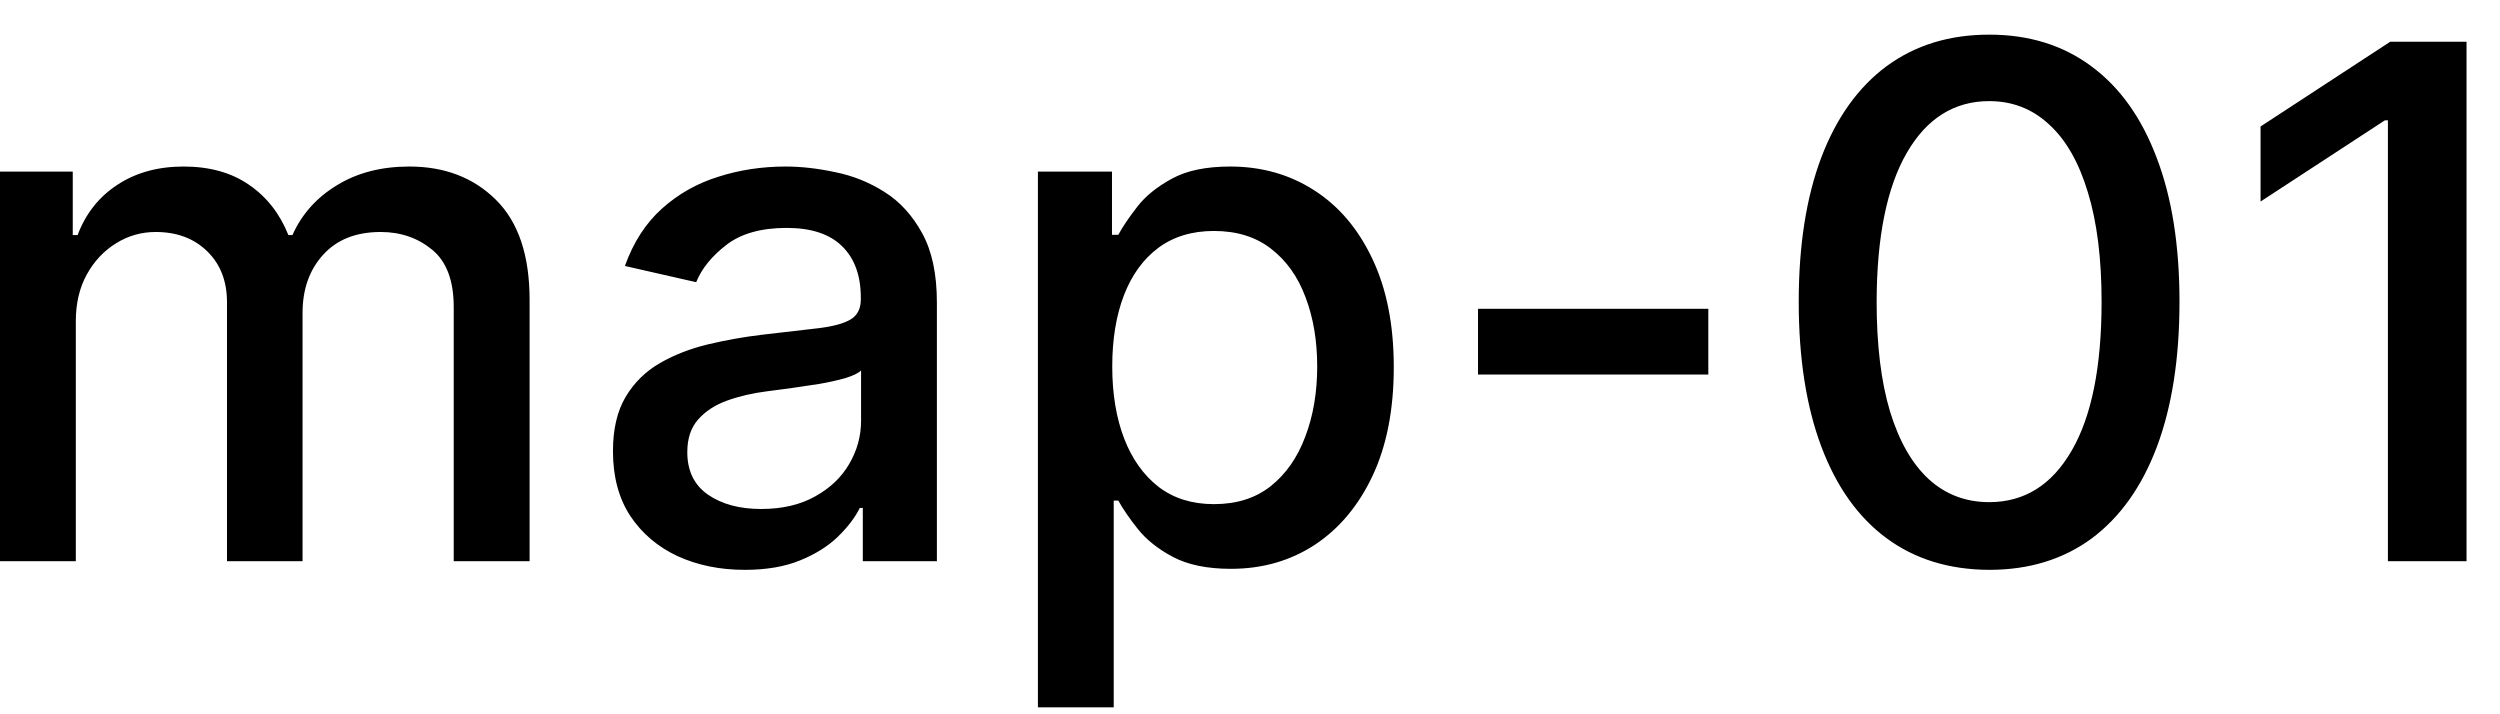 <svg width="49" height="14" viewBox="0 0 49 14" fill="none" xmlns="http://www.w3.org/2000/svg">
<path d="M-0.001 11V3.364H1.426V4.607H1.521C1.68 4.186 1.94 3.857 2.301 3.622C2.662 3.384 3.095 3.264 3.599 3.264C4.109 3.264 4.537 3.384 4.881 3.622C5.229 3.861 5.486 4.189 5.652 4.607H5.732C5.914 4.199 6.204 3.874 6.602 3.632C6.999 3.387 7.473 3.264 8.023 3.264C8.716 3.264 9.281 3.481 9.719 3.915C10.16 4.35 10.38 5.004 10.38 5.879V11H8.893V6.018C8.893 5.501 8.753 5.127 8.471 4.895C8.189 4.663 7.853 4.547 7.462 4.547C6.978 4.547 6.602 4.696 6.333 4.994C6.065 5.289 5.93 5.669 5.93 6.133V11H4.449V5.924C4.449 5.51 4.32 5.177 4.061 4.925C3.803 4.673 3.466 4.547 3.052 4.547C2.77 4.547 2.51 4.621 2.271 4.771C2.036 4.916 1.845 5.12 1.7 5.382C1.557 5.644 1.486 5.947 1.486 6.292V11H-0.001ZM14.595 11.169C14.111 11.169 13.673 11.079 13.282 10.901C12.891 10.718 12.581 10.455 12.352 10.11C12.127 9.765 12.014 9.343 12.014 8.842C12.014 8.411 12.097 8.057 12.263 7.778C12.429 7.5 12.652 7.28 12.934 7.117C13.216 6.955 13.531 6.832 13.879 6.749C14.227 6.666 14.581 6.603 14.943 6.56C15.4 6.507 15.771 6.464 16.056 6.431C16.341 6.395 16.549 6.337 16.678 6.257C16.807 6.178 16.872 6.048 16.872 5.869V5.835C16.872 5.4 16.749 5.064 16.504 4.825C16.262 4.587 15.9 4.467 15.42 4.467C14.919 4.467 14.525 4.578 14.237 4.8C13.952 5.019 13.754 5.263 13.645 5.531L12.248 5.213C12.414 4.749 12.656 4.375 12.974 4.089C13.295 3.801 13.665 3.592 14.083 3.463C14.5 3.33 14.939 3.264 15.4 3.264C15.705 3.264 16.028 3.301 16.369 3.374C16.714 3.443 17.036 3.572 17.334 3.761C17.636 3.95 17.883 4.22 18.075 4.572C18.267 4.92 18.363 5.372 18.363 5.929V11H16.911V9.956H16.852C16.756 10.148 16.611 10.337 16.419 10.523C16.227 10.708 15.98 10.863 15.678 10.985C15.377 11.108 15.016 11.169 14.595 11.169ZM14.918 9.976C15.329 9.976 15.68 9.895 15.972 9.732C16.267 9.57 16.491 9.358 16.643 9.096C16.799 8.831 16.877 8.547 16.877 8.246V7.261C16.824 7.314 16.721 7.364 16.568 7.411C16.419 7.454 16.248 7.492 16.056 7.525C15.864 7.555 15.677 7.583 15.495 7.609C15.312 7.633 15.16 7.652 15.037 7.669C14.749 7.705 14.485 7.767 14.247 7.853C14.011 7.939 13.822 8.063 13.68 8.226C13.541 8.385 13.471 8.597 13.471 8.862C13.471 9.23 13.607 9.509 13.879 9.697C14.15 9.883 14.497 9.976 14.918 9.976ZM20.343 13.864V3.364H21.795V4.602H21.919C22.005 4.442 22.13 4.259 22.292 4.05C22.454 3.841 22.68 3.659 22.968 3.503C23.256 3.344 23.637 3.264 24.111 3.264C24.728 3.264 25.278 3.42 25.762 3.732C26.246 4.043 26.625 4.492 26.901 5.079C27.179 5.665 27.318 6.371 27.318 7.197C27.318 8.022 27.181 8.73 26.905 9.32C26.63 9.906 26.253 10.359 25.772 10.677C25.291 10.992 24.743 11.149 24.126 11.149C23.662 11.149 23.283 11.071 22.988 10.915C22.696 10.76 22.468 10.577 22.302 10.369C22.136 10.16 22.009 9.974 21.919 9.812H21.829V13.864H20.343ZM21.8 7.182C21.8 7.719 21.878 8.189 22.033 8.594C22.189 8.998 22.415 9.315 22.709 9.543C23.005 9.769 23.366 9.881 23.793 9.881C24.238 9.881 24.609 9.764 24.907 9.528C25.205 9.29 25.431 8.967 25.583 8.559C25.739 8.151 25.817 7.692 25.817 7.182C25.817 6.678 25.741 6.226 25.588 5.825C25.439 5.424 25.213 5.107 24.912 4.875C24.614 4.643 24.241 4.527 23.793 4.527C23.363 4.527 22.998 4.638 22.7 4.86C22.405 5.082 22.181 5.392 22.028 5.79C21.876 6.188 21.8 6.652 21.8 7.182ZM33.483 6.053V7.341H28.969V6.053H33.483ZM38.989 11.169C38.203 11.166 37.532 10.959 36.975 10.548C36.419 10.137 35.993 9.538 35.698 8.753C35.403 7.967 35.255 7.021 35.255 5.914C35.255 4.81 35.403 3.867 35.698 3.085C35.996 2.303 36.424 1.706 36.98 1.295C37.541 0.884 38.21 0.679 38.989 0.679C39.768 0.679 40.436 0.886 40.992 1.3C41.549 1.711 41.975 2.308 42.27 3.09C42.569 3.869 42.718 4.81 42.718 5.914C42.718 7.024 42.57 7.972 42.275 8.758C41.98 9.54 41.554 10.138 40.998 10.553C40.441 10.963 39.771 11.169 38.989 11.169ZM38.989 9.842C39.678 9.842 40.217 9.505 40.605 8.832C40.996 8.16 41.191 7.187 41.191 5.914C41.191 5.069 41.102 4.355 40.923 3.771C40.747 3.185 40.494 2.741 40.162 2.439C39.834 2.134 39.443 1.982 38.989 1.982C38.303 1.982 37.764 2.32 37.373 2.996C36.982 3.672 36.785 4.645 36.782 5.914C36.782 6.763 36.869 7.48 37.045 8.067C37.224 8.65 37.478 9.093 37.806 9.394C38.134 9.692 38.528 9.842 38.989 9.842ZM48.344 0.818V11H46.803V2.359H46.743L44.307 3.95V2.479L46.848 0.818H48.344Z" fill="black"/>
</svg>

